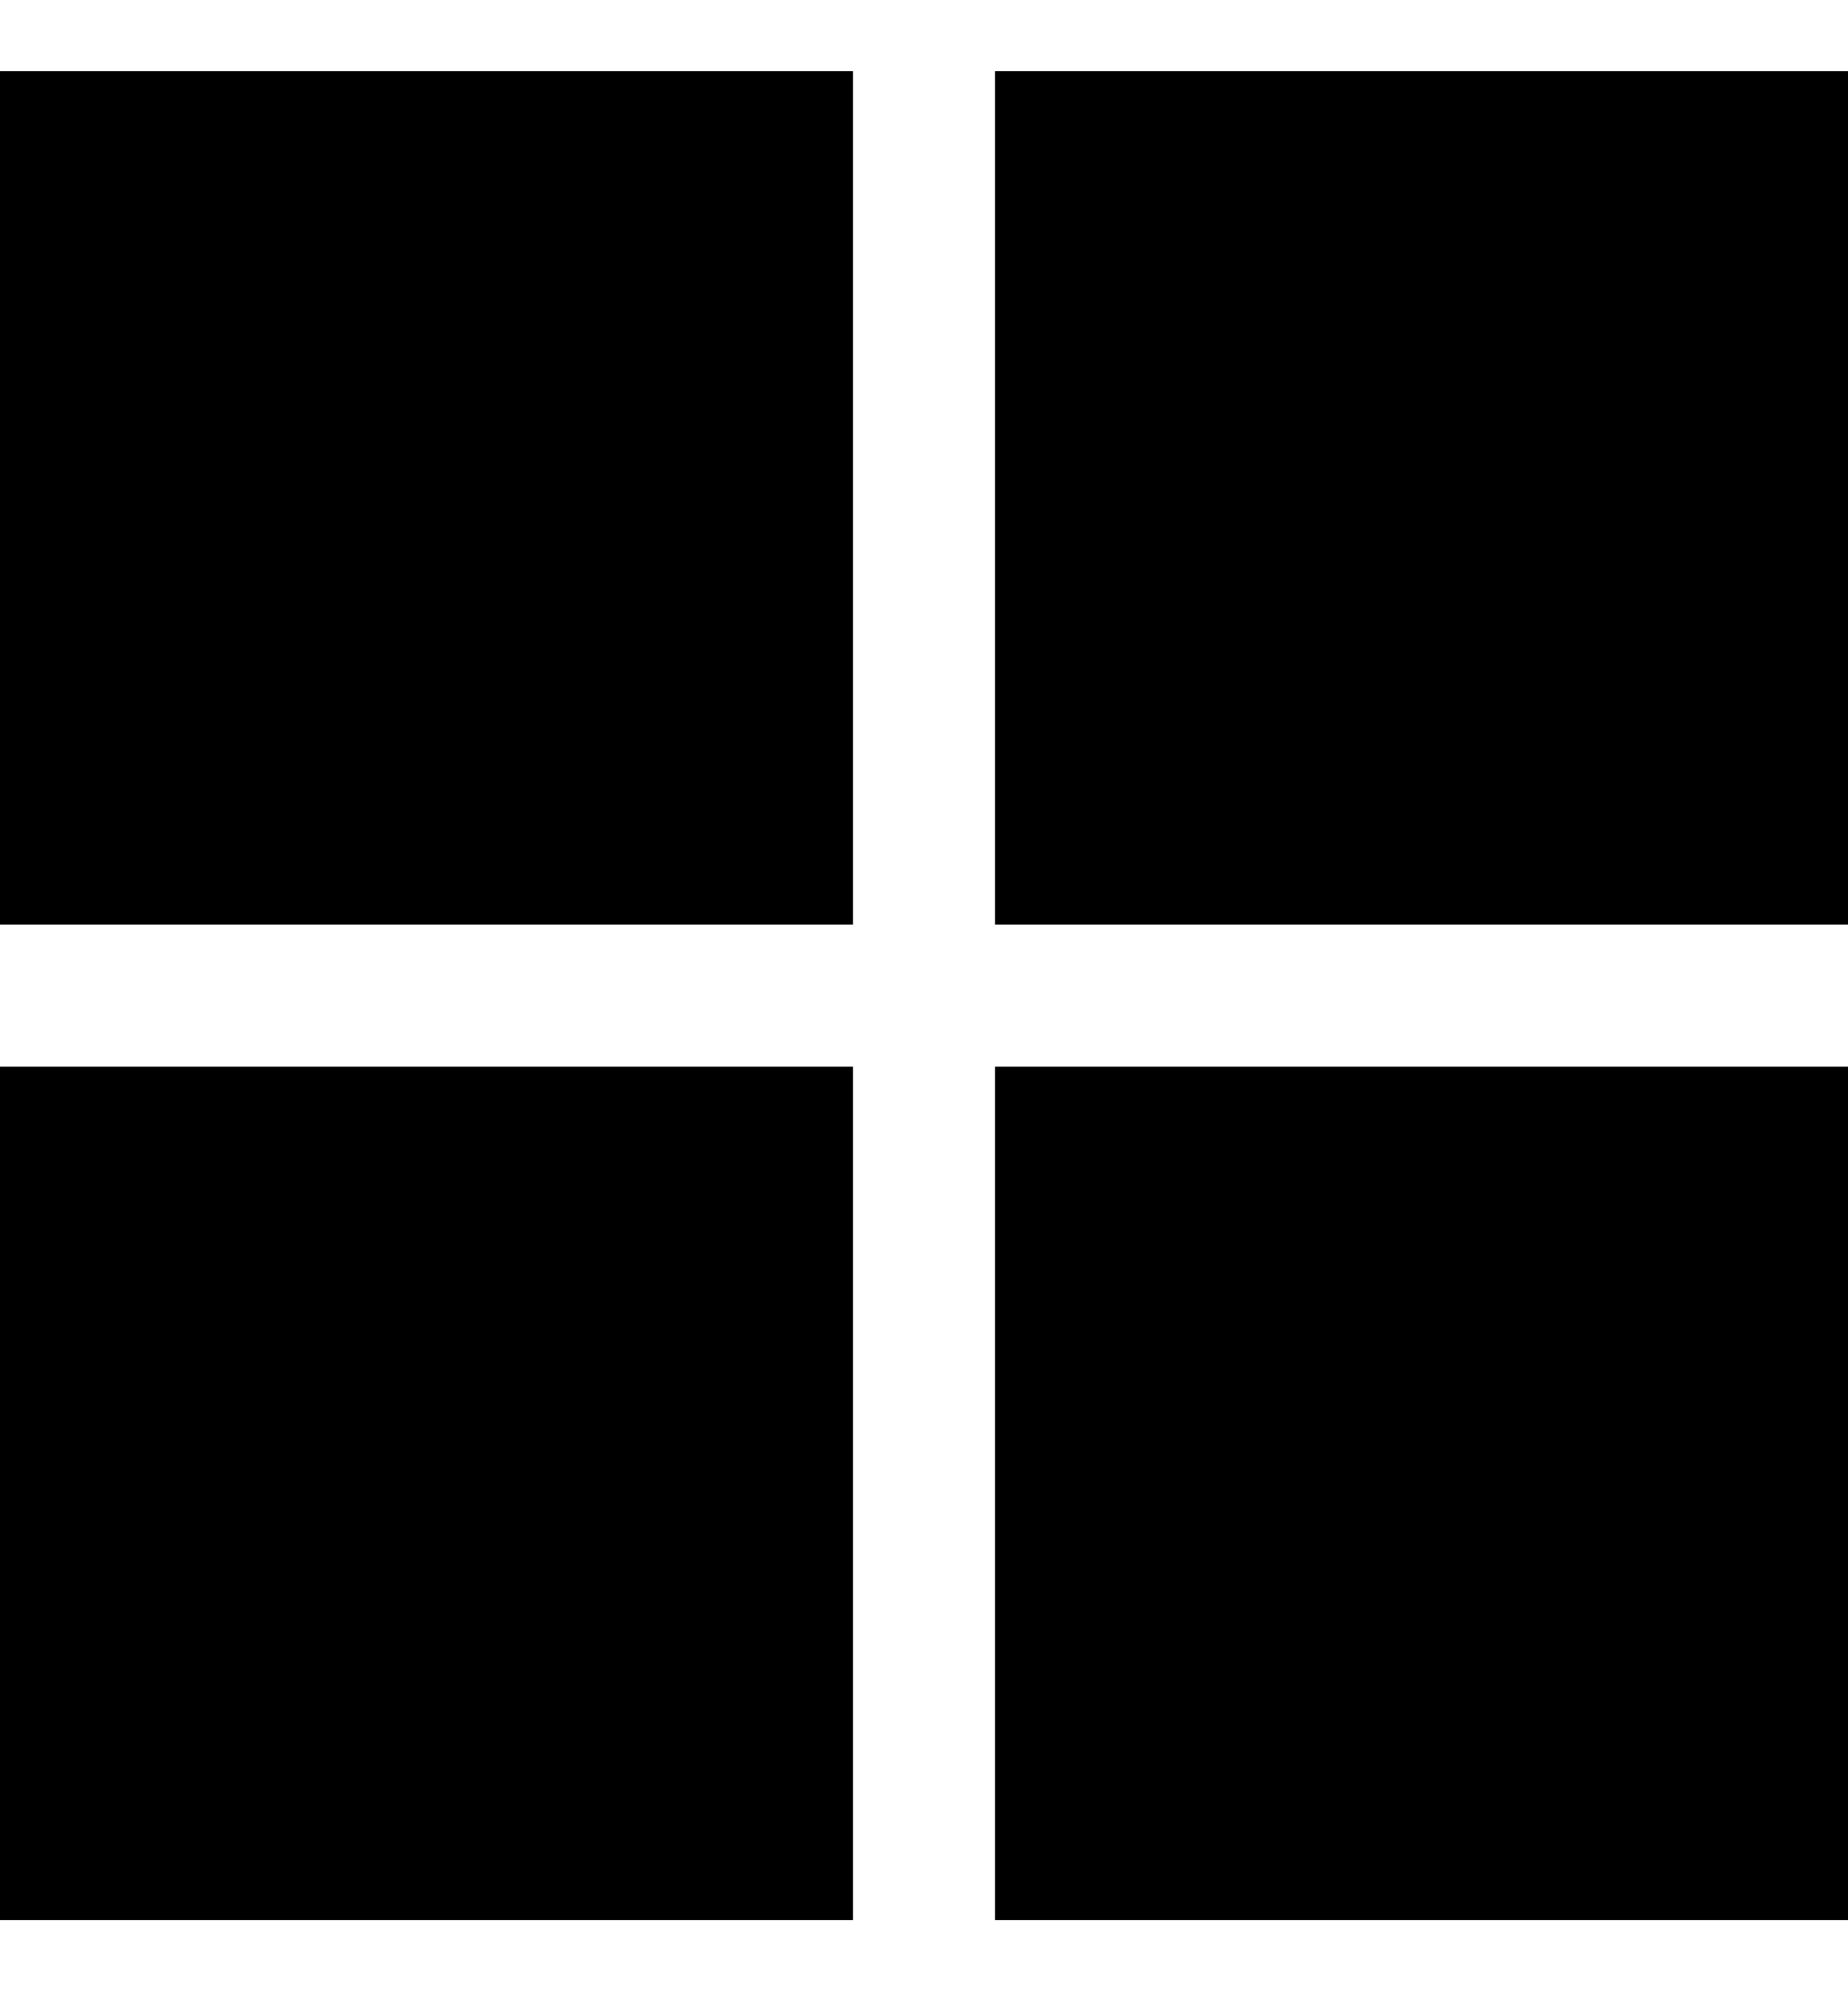 <svg width="13" height="14" viewBox="0 0 13 14" fill="none" xmlns="http://www.w3.org/2000/svg">
<rect y="0.5" width="6" height="6" fill="black"/>
<rect x="7" y="0.5" width="6" height="6" fill="black"/>
<rect y="7.5" width="6" height="6" fill="black"/>
<rect x="7" y="7.5" width="6" height="6" fill="black"/>
</svg>
